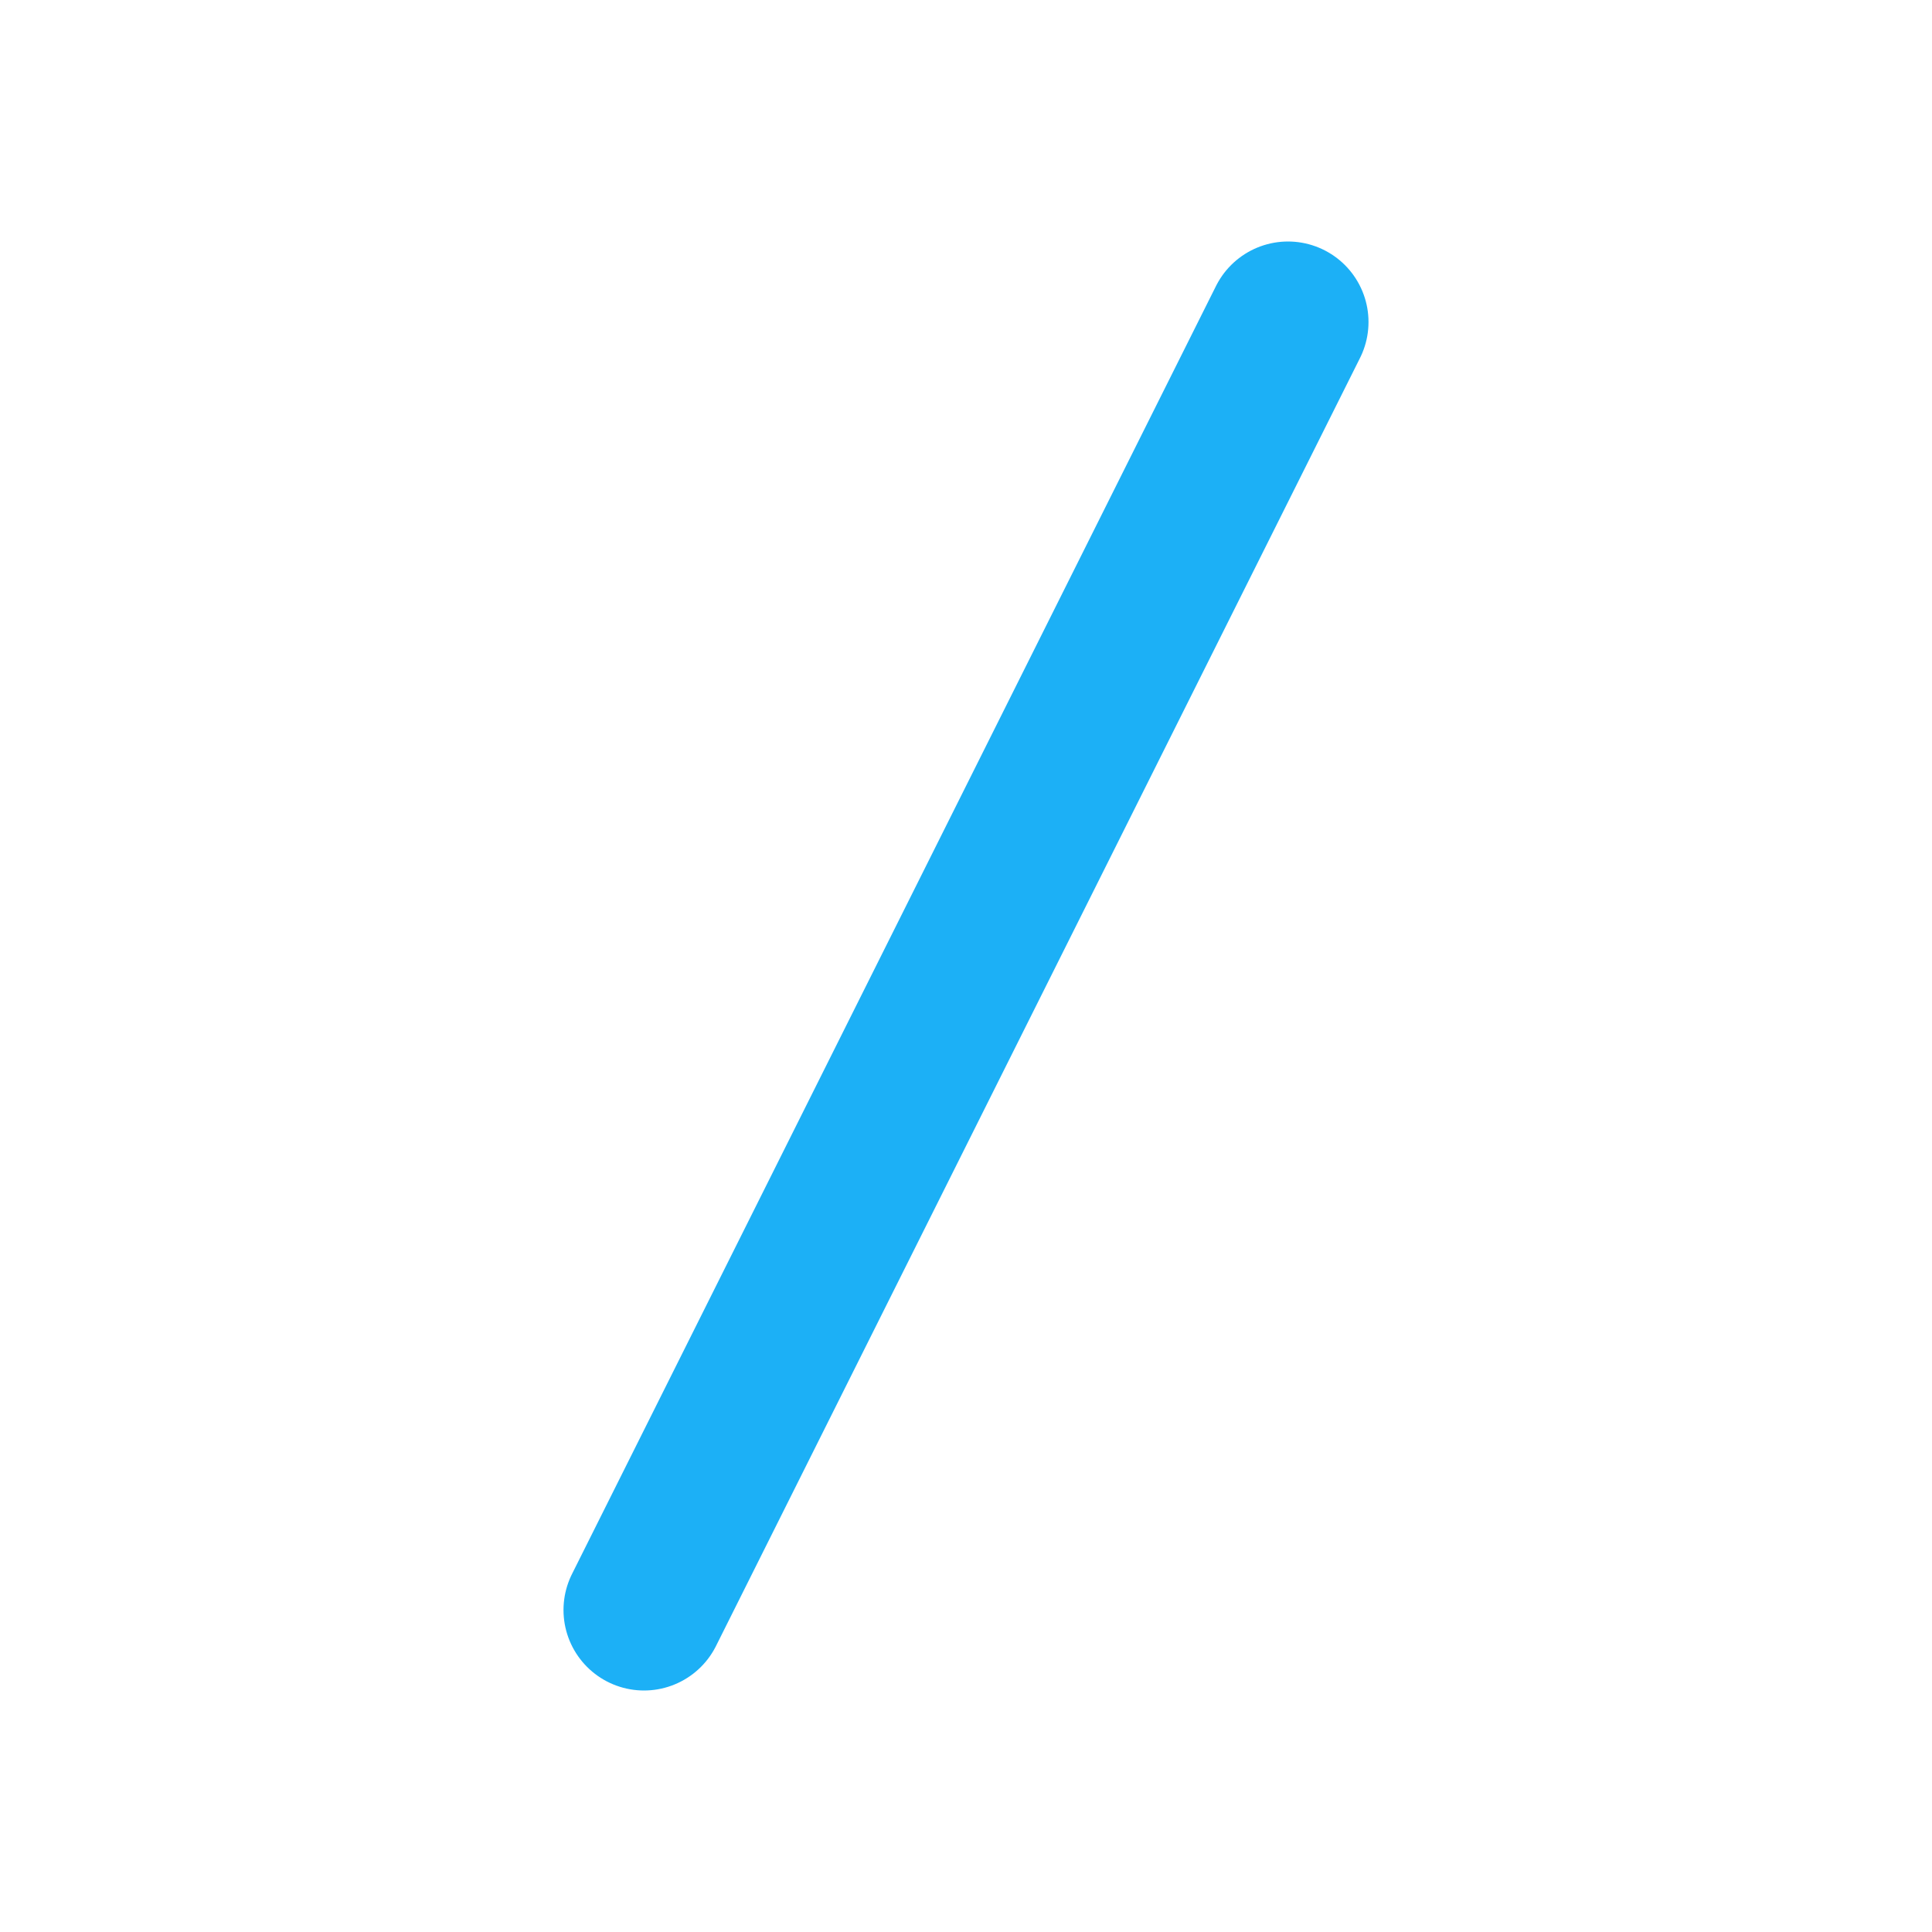 <svg width="24" height="24" viewBox="0 0 24 24" fill="none" xmlns="http://www.w3.org/2000/svg">
<g clip-path="url(#clip0_173_304)">
<path d="M16 4L8 20" stroke="#1CB0F6" stroke-width="2" stroke-linecap="round" stroke-linejoin="round"/>
</g>
<defs>
<clipPath id="clip0_173_304">
<rect width="24" height="24" fill="white"/>
</clipPath>
</defs>
</svg>
